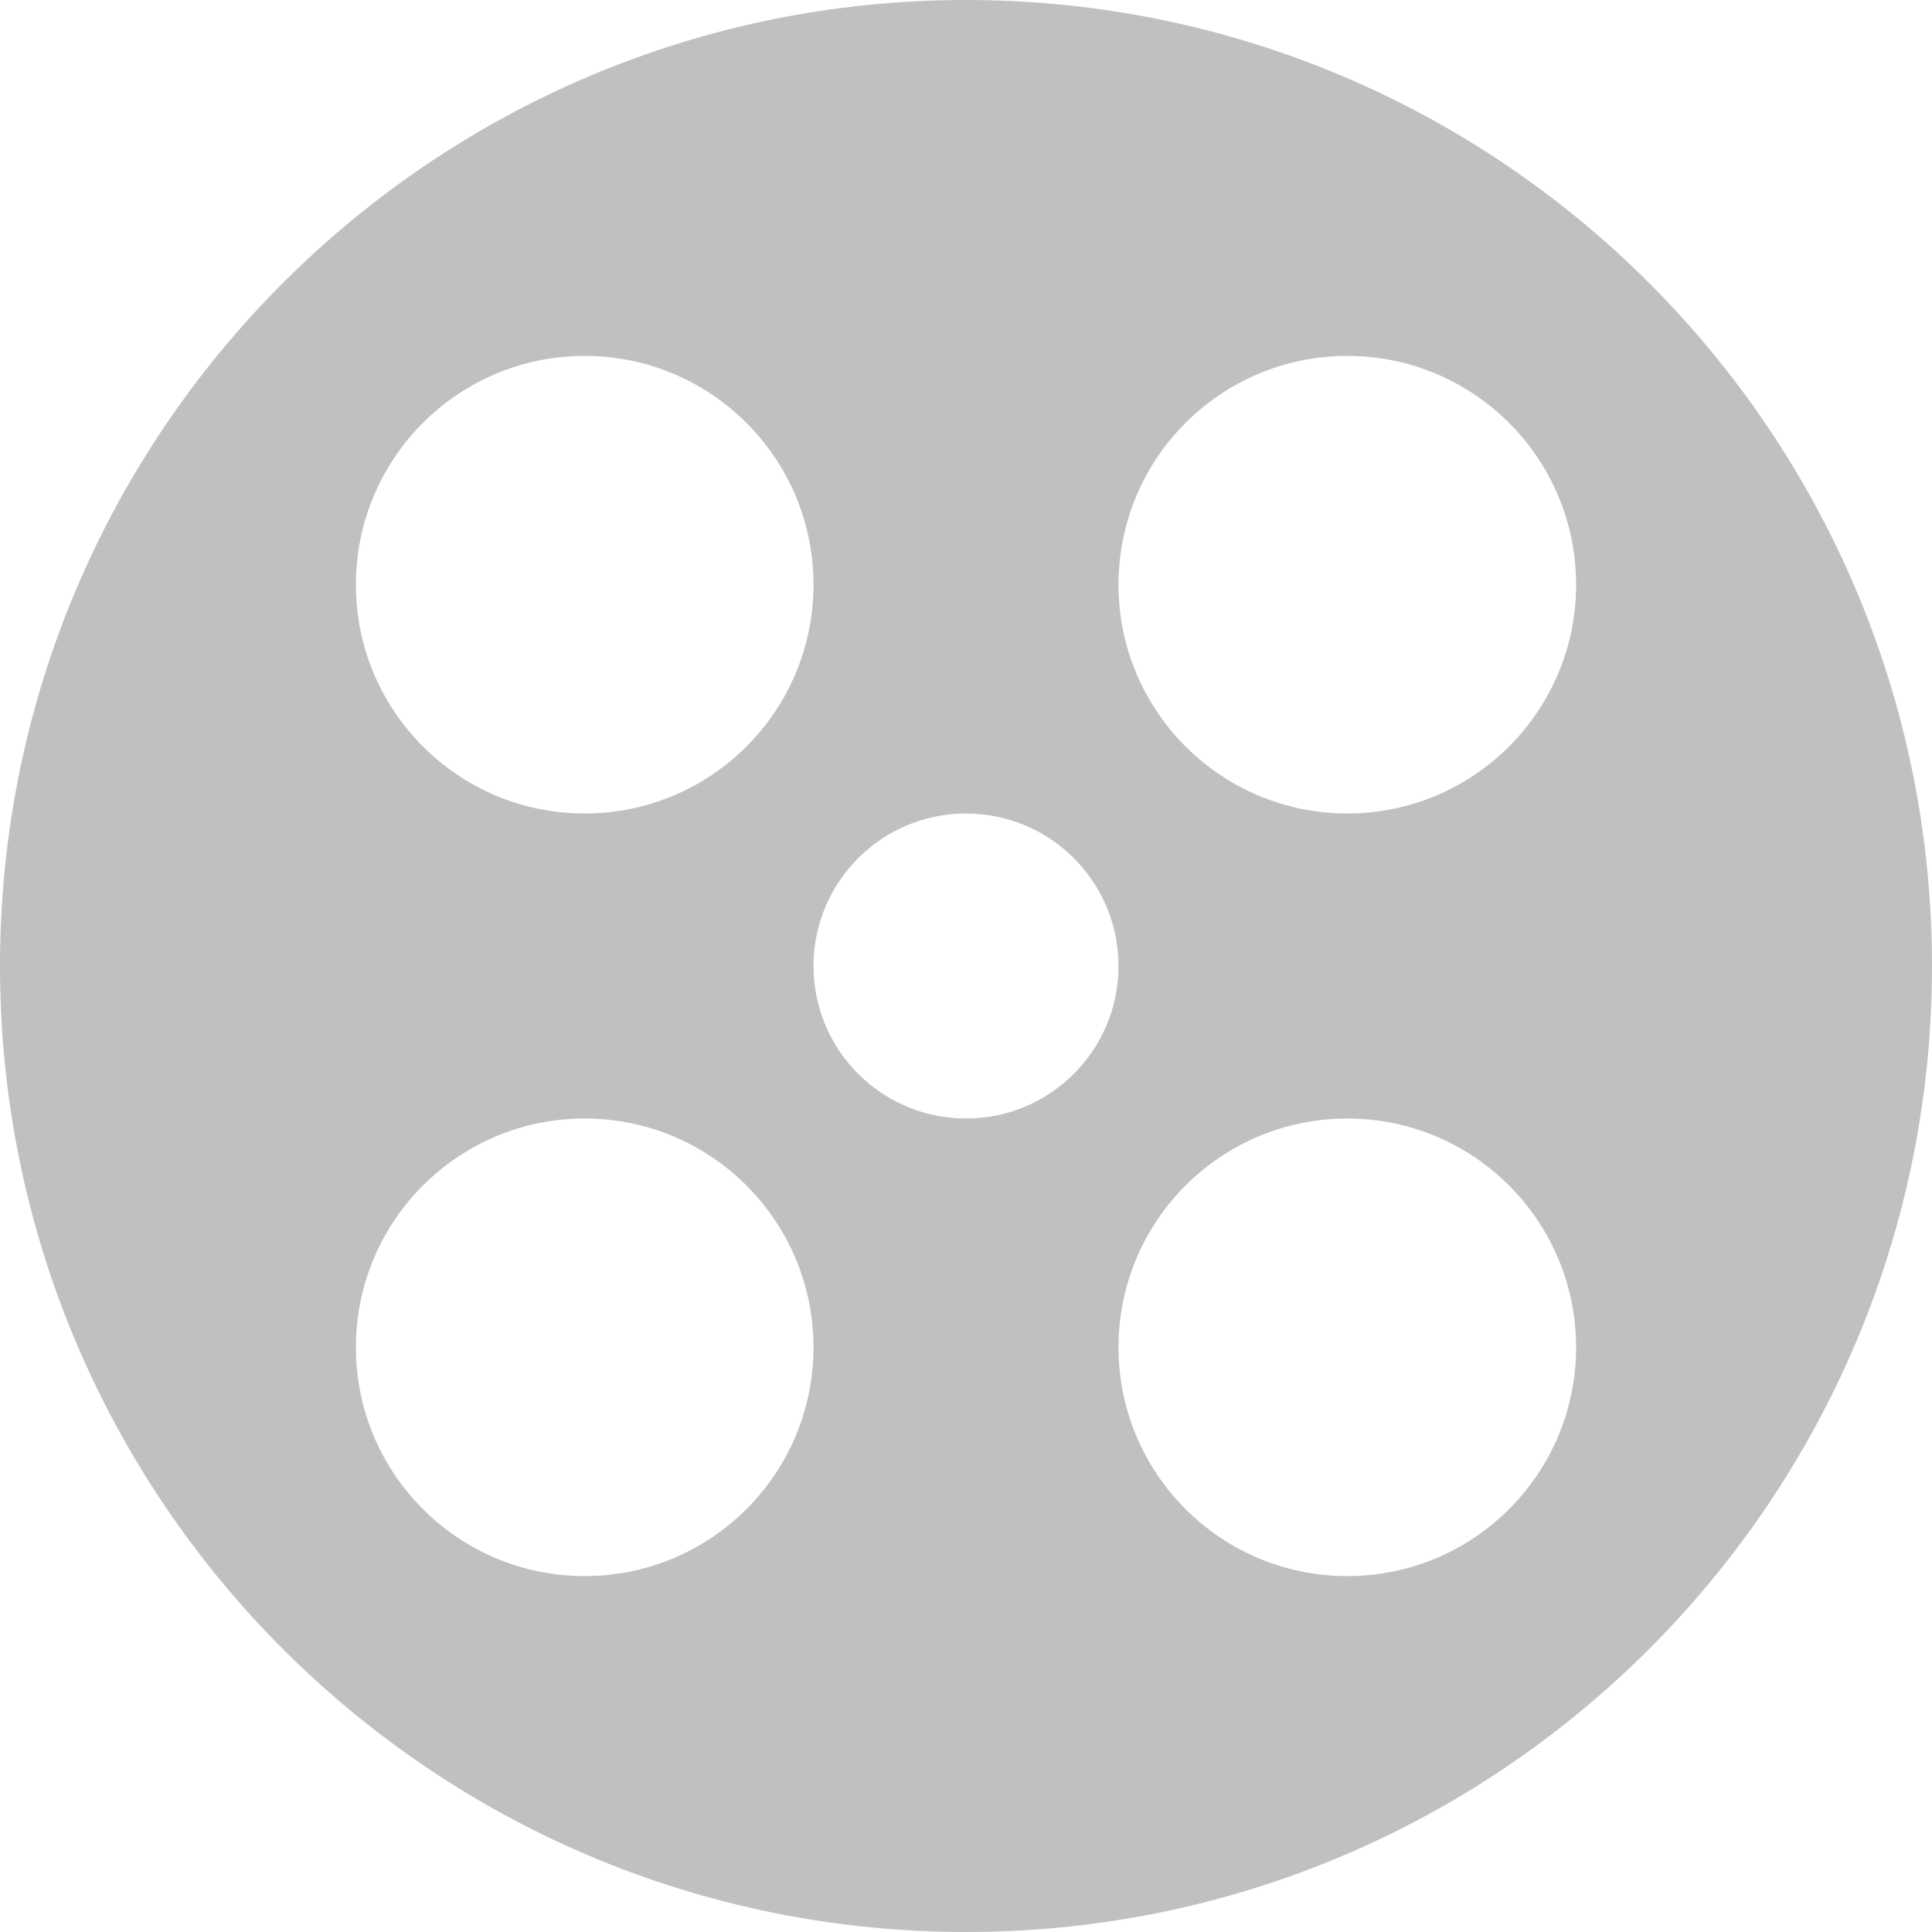<?xml version="1.0" encoding="UTF-8" standalone="no"?>
<svg width="32px" height="32px" viewBox="0 0 32 32" version="1.1" xmlns="http://www.w3.org/2000/svg" xmlns:xlink="http://www.w3.org/1999/xlink" xmlns:sketch="http://www.bohemiancoding.com/sketch/ns">
    <!-- Generator: Sketch Beta 3.2.1 (9965) - http://www.bohemiancoding.com/sketch -->
    <title>kino</title>
    <desc>Created with Sketch Beta.</desc>
    <defs></defs>
    <g id="Page-1" stroke="none" stroke-width="1" fill="none" fill-rule="evenodd" sketch:type="MSPage">
        <g id="empty" sketch:type="MSArtboardGroup" transform="translate(-437, -1891)" fill="#C0C0C0">
            <g id="movie" sketch:type="MSLayerGroup" transform="translate(313, 1818)">
                <g id="cover" sketch:type="MSShapeGroup">
                    <path d="M140,105 C148.837,105 156,97.837 156,89 C156,80.163 148.837,73 140,73 C131.163,73 124,80.163 124,89 C124,97.837 131.163,105 140,105 Z M133.684,86.474 C135.777,86.474 137.474,84.777 137.474,82.684 C137.474,80.591 135.777,78.895 133.684,78.895 C131.591,78.895 129.895,80.591 129.895,82.684 C129.895,84.777 131.591,86.474 133.684,86.474 Z M146.316,86.474 C148.409,86.474 150.105,84.777 150.105,82.684 C150.105,80.591 148.409,78.895 146.316,78.895 C144.223,78.895 142.526,80.591 142.526,82.684 C142.526,84.777 144.223,86.474 146.316,86.474 Z M146.316,99.105 C148.409,99.105 150.105,97.409 150.105,95.316 C150.105,93.223 148.409,91.526 146.316,91.526 C144.223,91.526 142.526,93.223 142.526,95.316 C142.526,97.409 144.223,99.105 146.316,99.105 Z M133.684,99.105 C135.777,99.105 137.474,97.409 137.474,95.316 C137.474,93.223 135.777,91.526 133.684,91.526 C131.591,91.526 129.895,93.223 129.895,95.316 C129.895,97.409 131.591,99.105 133.684,99.105 Z M140,91.526 C141.395,91.526 142.526,90.395 142.526,89 C142.526,87.605 141.395,86.474 140,86.474 C138.605,86.474 137.474,87.605 137.474,89 C137.474,90.395 138.605,91.526 140,91.526 Z" id="kino"></path>
                </g>
            </g>
        </g>
    </g>
</svg>